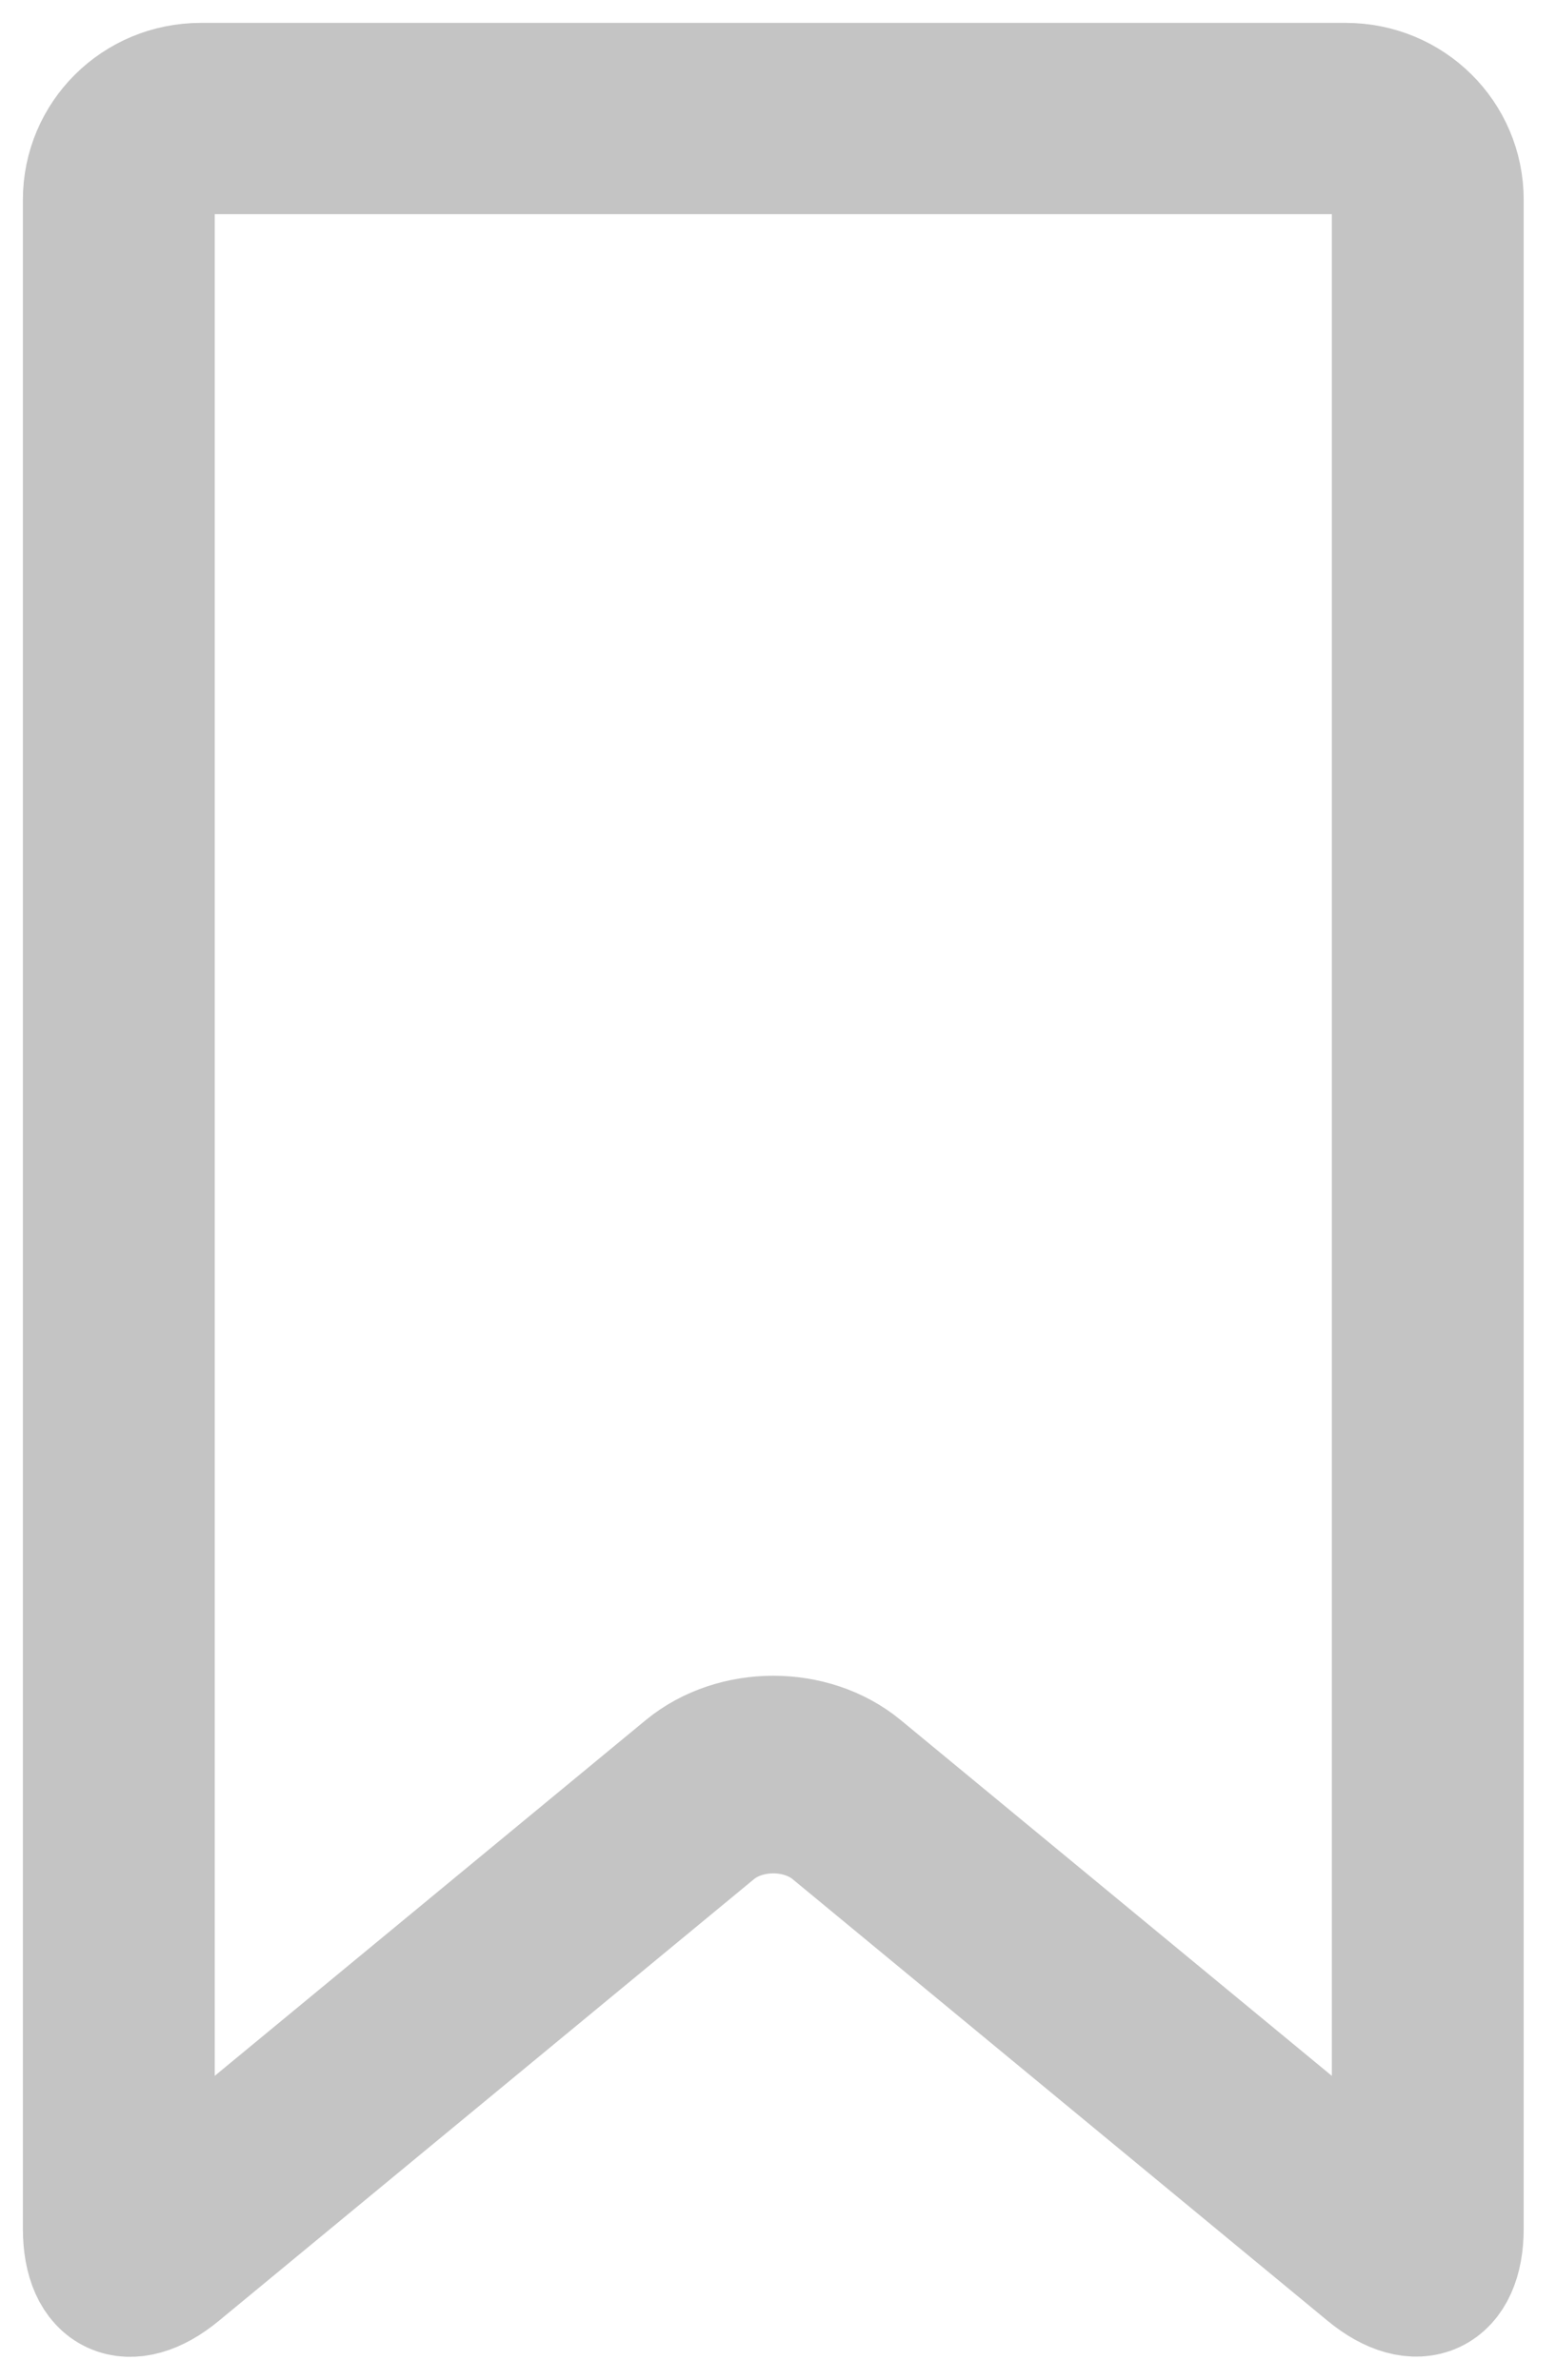 <svg width="17" height="26" viewBox="0 0 17 26" fill="none" xmlns="http://www.w3.org/2000/svg">
<path d="M1.596 23.677C1.596 24.006 1.801 24.103 2.056 23.892L7.531 19.373C8.038 18.955 8.857 18.953 9.365 19.373L14.841 23.892C15.095 24.102 15.301 24.01 15.301 23.677V2.185C15.301 1.856 15.039 1.59 14.703 1.59H2.194C1.863 1.59 1.596 1.853 1.596 2.185L1.596 23.677ZM1.913 24.779C1.409 25.195 1 25.009 1 24.349V2.183C1 1.53 1.53 1 2.194 1H14.703C15.362 1 15.897 1.524 15.897 2.183V24.349C15.897 25.003 15.486 25.193 14.983 24.779L9.136 19.952C8.756 19.639 8.138 19.641 7.761 19.952L1.913 24.779Z" fill="black" stroke="#C4C4C4" stroke-width="1.5"/>
</svg>
